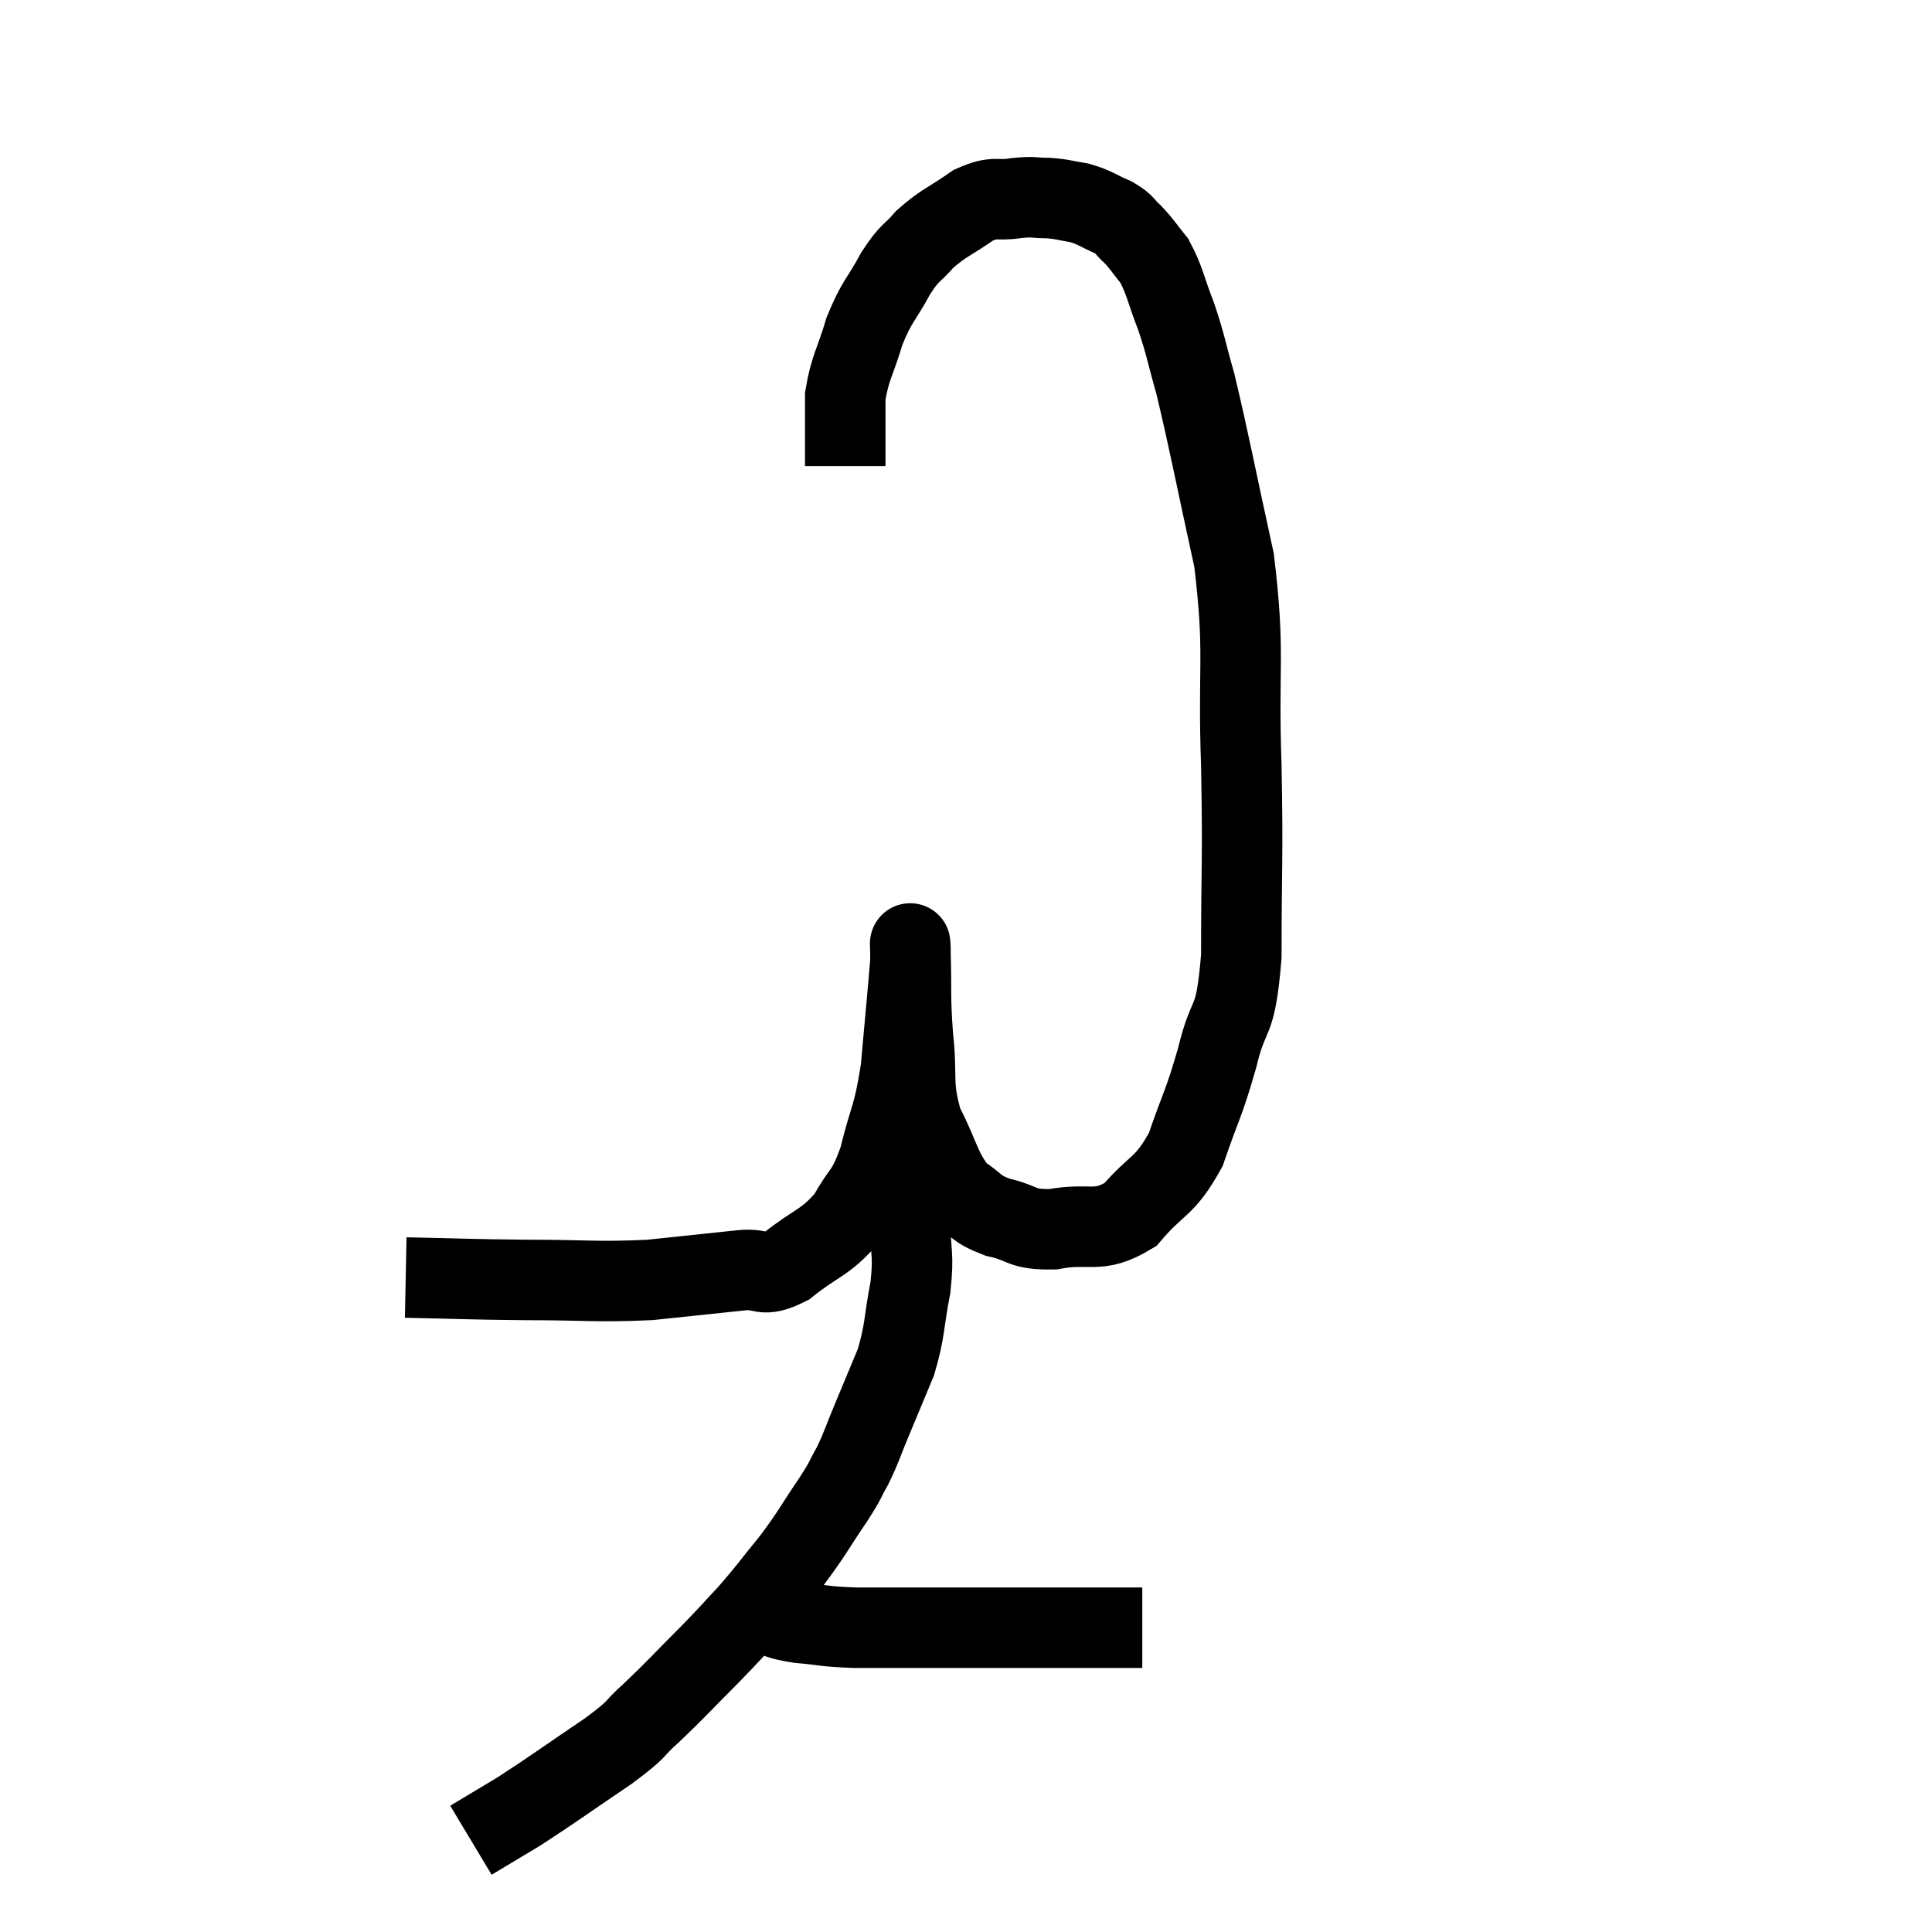 <svg width="48" height="48" viewBox="0 0 48 48" xmlns="http://www.w3.org/2000/svg"><path d="M 10.08 31.74 C 11.58 31.77, 11.565 31.785, 13.08 31.8 C 14.61 31.8, 14.805 31.86, 16.14 31.8 C 17.28 31.68, 17.565 31.65, 18.42 31.56 C 18.99 31.5, 18.9 31.77, 19.56 31.44 C 20.31 30.84, 20.49 30.9, 21.06 30.24 C 21.45 29.52, 21.51 29.715, 21.84 28.8 C 22.11 27.69, 22.185 27.81, 22.38 26.58 C 22.5 25.23, 22.56 24.63, 22.62 23.88 C 22.62 23.73, 22.62 23.655, 22.62 23.58 C 22.62 23.58, 22.62 23.55, 22.62 23.58 C 22.62 23.64, 22.605 23.16, 22.62 23.7 C 22.65 24.72, 22.605 24.69, 22.68 25.74 C 22.8 26.82, 22.635 26.925, 22.92 27.9 C 23.37 28.77, 23.355 29.055, 23.82 29.64 C 24.3 29.94, 24.195 30.015, 24.78 30.24 C 25.47 30.39, 25.335 30.555, 26.16 30.54 C 27.12 30.36, 27.255 30.675, 28.08 30.18 C 28.77 29.37, 28.92 29.535, 29.46 28.56 C 29.85 27.42, 29.895 27.48, 30.24 26.28 C 30.54 25.02, 30.69 25.575, 30.84 23.76 C 30.84 21.39, 30.885 21.48, 30.84 19.02 C 30.75 16.47, 30.945 16.29, 30.66 13.92 C 30.18 11.73, 30.06 11.055, 29.7 9.54 C 29.46 8.7, 29.475 8.625, 29.22 7.86 C 28.95 7.17, 28.95 6.99, 28.68 6.48 C 28.41 6.15, 28.395 6.09, 28.14 5.82 C 27.9 5.61, 27.99 5.595, 27.66 5.4 C 27.24 5.22, 27.225 5.16, 26.82 5.04 C 26.43 4.98, 26.43 4.95, 26.04 4.92 C 25.65 4.92, 25.725 4.875, 25.26 4.92 C 24.72 5.01, 24.75 4.845, 24.18 5.1 C 23.58 5.52, 23.46 5.52, 22.98 5.94 C 22.62 6.36, 22.635 6.21, 22.26 6.78 C 21.87 7.5, 21.795 7.455, 21.48 8.22 C 21.24 9.03, 21.12 9.12, 21 9.84 C 21 10.47, 21 10.665, 21 11.1 C 21 11.34, 21 11.46, 21 11.58 L 21 11.58" fill="none" stroke="black" stroke-width="2"></path><path d="M 22.62 29.52 C 22.62 29.97, 22.62 29.805, 22.62 30.42 C 22.62 31.2, 22.71 31.125, 22.62 31.98 C 22.44 32.91, 22.5 33.015, 22.26 33.84 C 21.96 34.56, 21.93 34.635, 21.66 35.28 C 21.42 35.85, 21.42 35.925, 21.18 36.42 C 20.94 36.84, 21.075 36.675, 20.7 37.26 C 20.19 38.01, 20.205 38.055, 19.68 38.76 C 19.14 39.42, 19.11 39.495, 18.6 40.08 C 18.12 40.59, 18.24 40.485, 17.64 41.1 C 16.92 41.82, 16.83 41.94, 16.2 42.54 C 15.66 43.02, 15.945 42.885, 15.12 43.5 C 14.01 44.25, 13.755 44.445, 12.9 45 C 12.3 45.36, 12 45.54, 11.7 45.72 C 11.7 45.72, 11.7 45.72, 11.7 45.72 C 11.7 45.72, 11.7 45.72, 11.7 45.72 L 11.7 45.72" fill="none" stroke="black" stroke-width="2"></path><path d="M 18.96 40.08 C 19.41 40.2, 19.29 40.23, 19.86 40.32 C 20.55 40.38, 20.43 40.41, 21.24 40.44 C 22.17 40.44, 21.93 40.44, 23.1 40.44 C 24.51 40.44, 24.78 40.44, 25.92 40.44 C 26.79 40.44, 27.075 40.44, 27.66 40.44 C 27.96 40.44, 28.08 40.44, 28.26 40.44 C 28.32 40.44, 28.35 40.44, 28.38 40.44 L 28.38 40.44" fill="none" stroke="black" stroke-width="2"></path></svg>